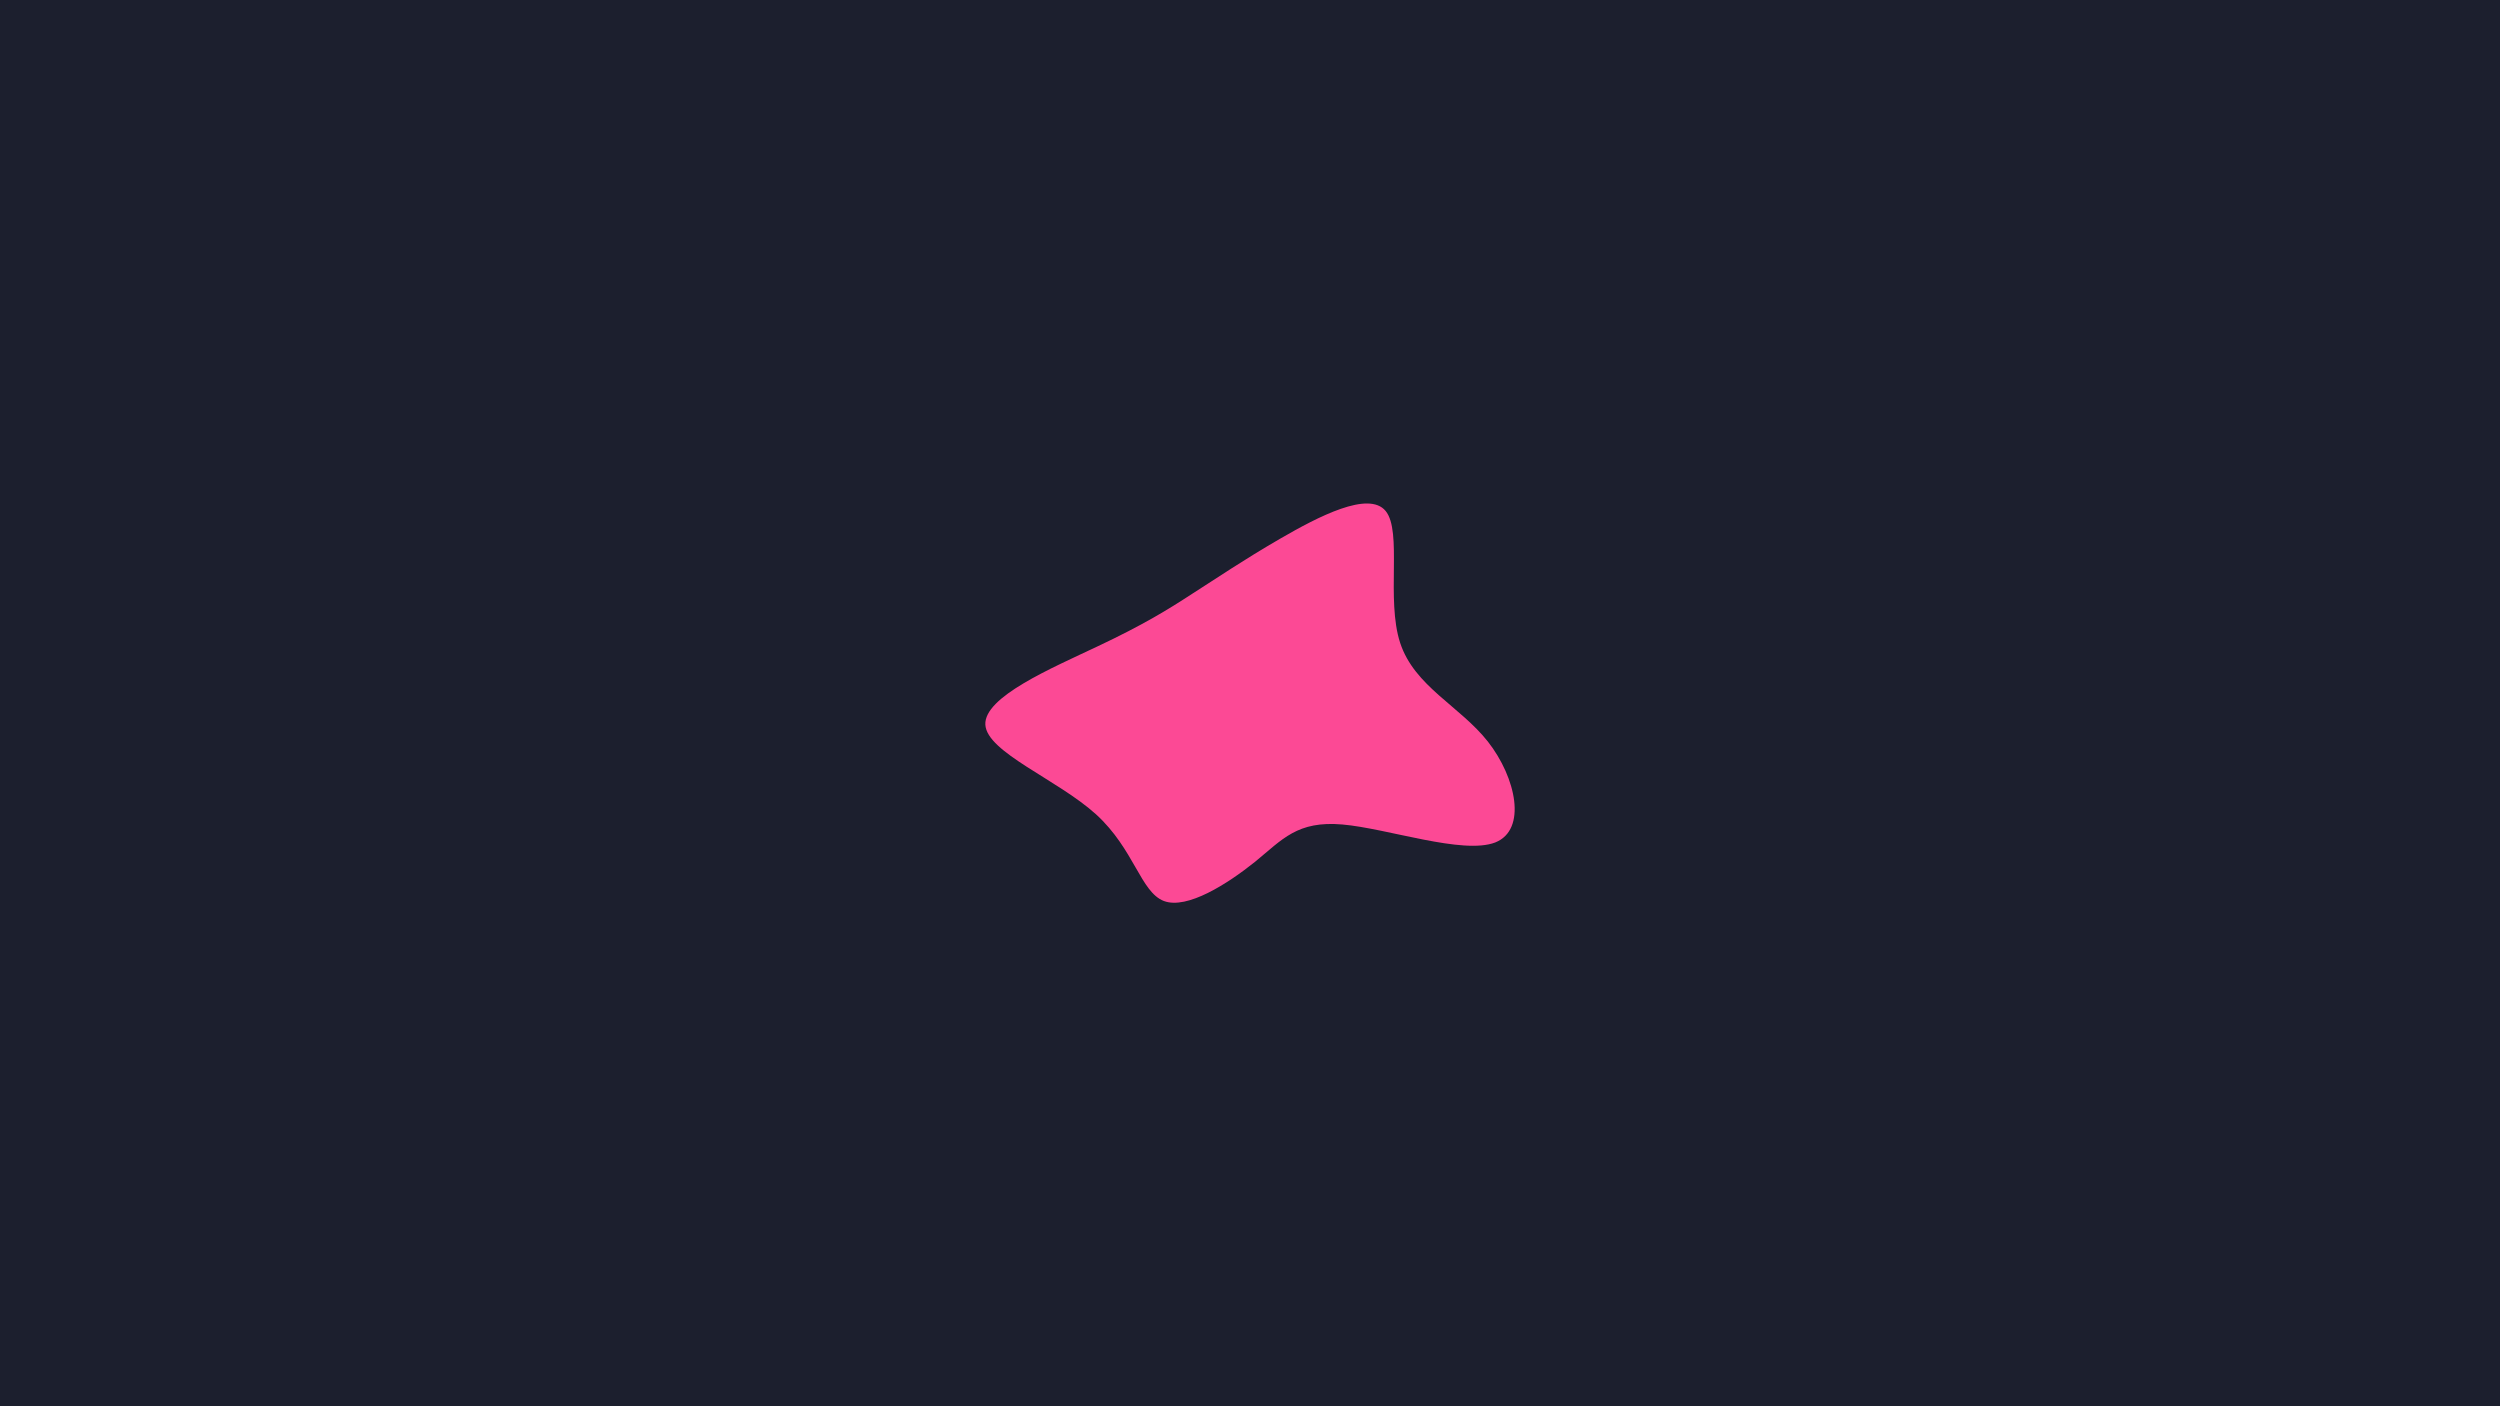 <svg id="visual" viewBox="0 0 960 540" width="960" height="540" xmlns="http://www.w3.org/2000/svg" xmlns:xlink="http://www.w3.org/1999/xlink" version="1.1"><rect x="0" y="0" width="960" height="540" fill="#1c1f2e"></rect><g transform="translate(486.874 278.604)"><path d="M45.2 -82.4C51.7 -74.5 45.3 -48.5 50.8 -31.7C56.3 -15 73.7 -7.5 84.5 6.2C95.3 20 99.6 40 87.3 44.9C74.9 49.7 45.9 39.5 28.6 38C11.3 36.5 5.6 43.7 -4.9 52.3C-15.5 60.8 -31 70.7 -39.9 67.4C-48.9 64 -51.3 47.5 -66 34.1C-80.8 20.7 -107.9 10.3 -108.5 -0.3C-109.1 -11 -83.1 -22 -65.4 -30.4C-47.8 -38.7 -38.4 -44.5 -28.9 -50.7C-19.3 -56.8 -9.7 -63.4 4.8 -71.8C19.3 -80.2 38.7 -90.3 45.2 -82.4" fill="#fc4995"></path></g></svg>